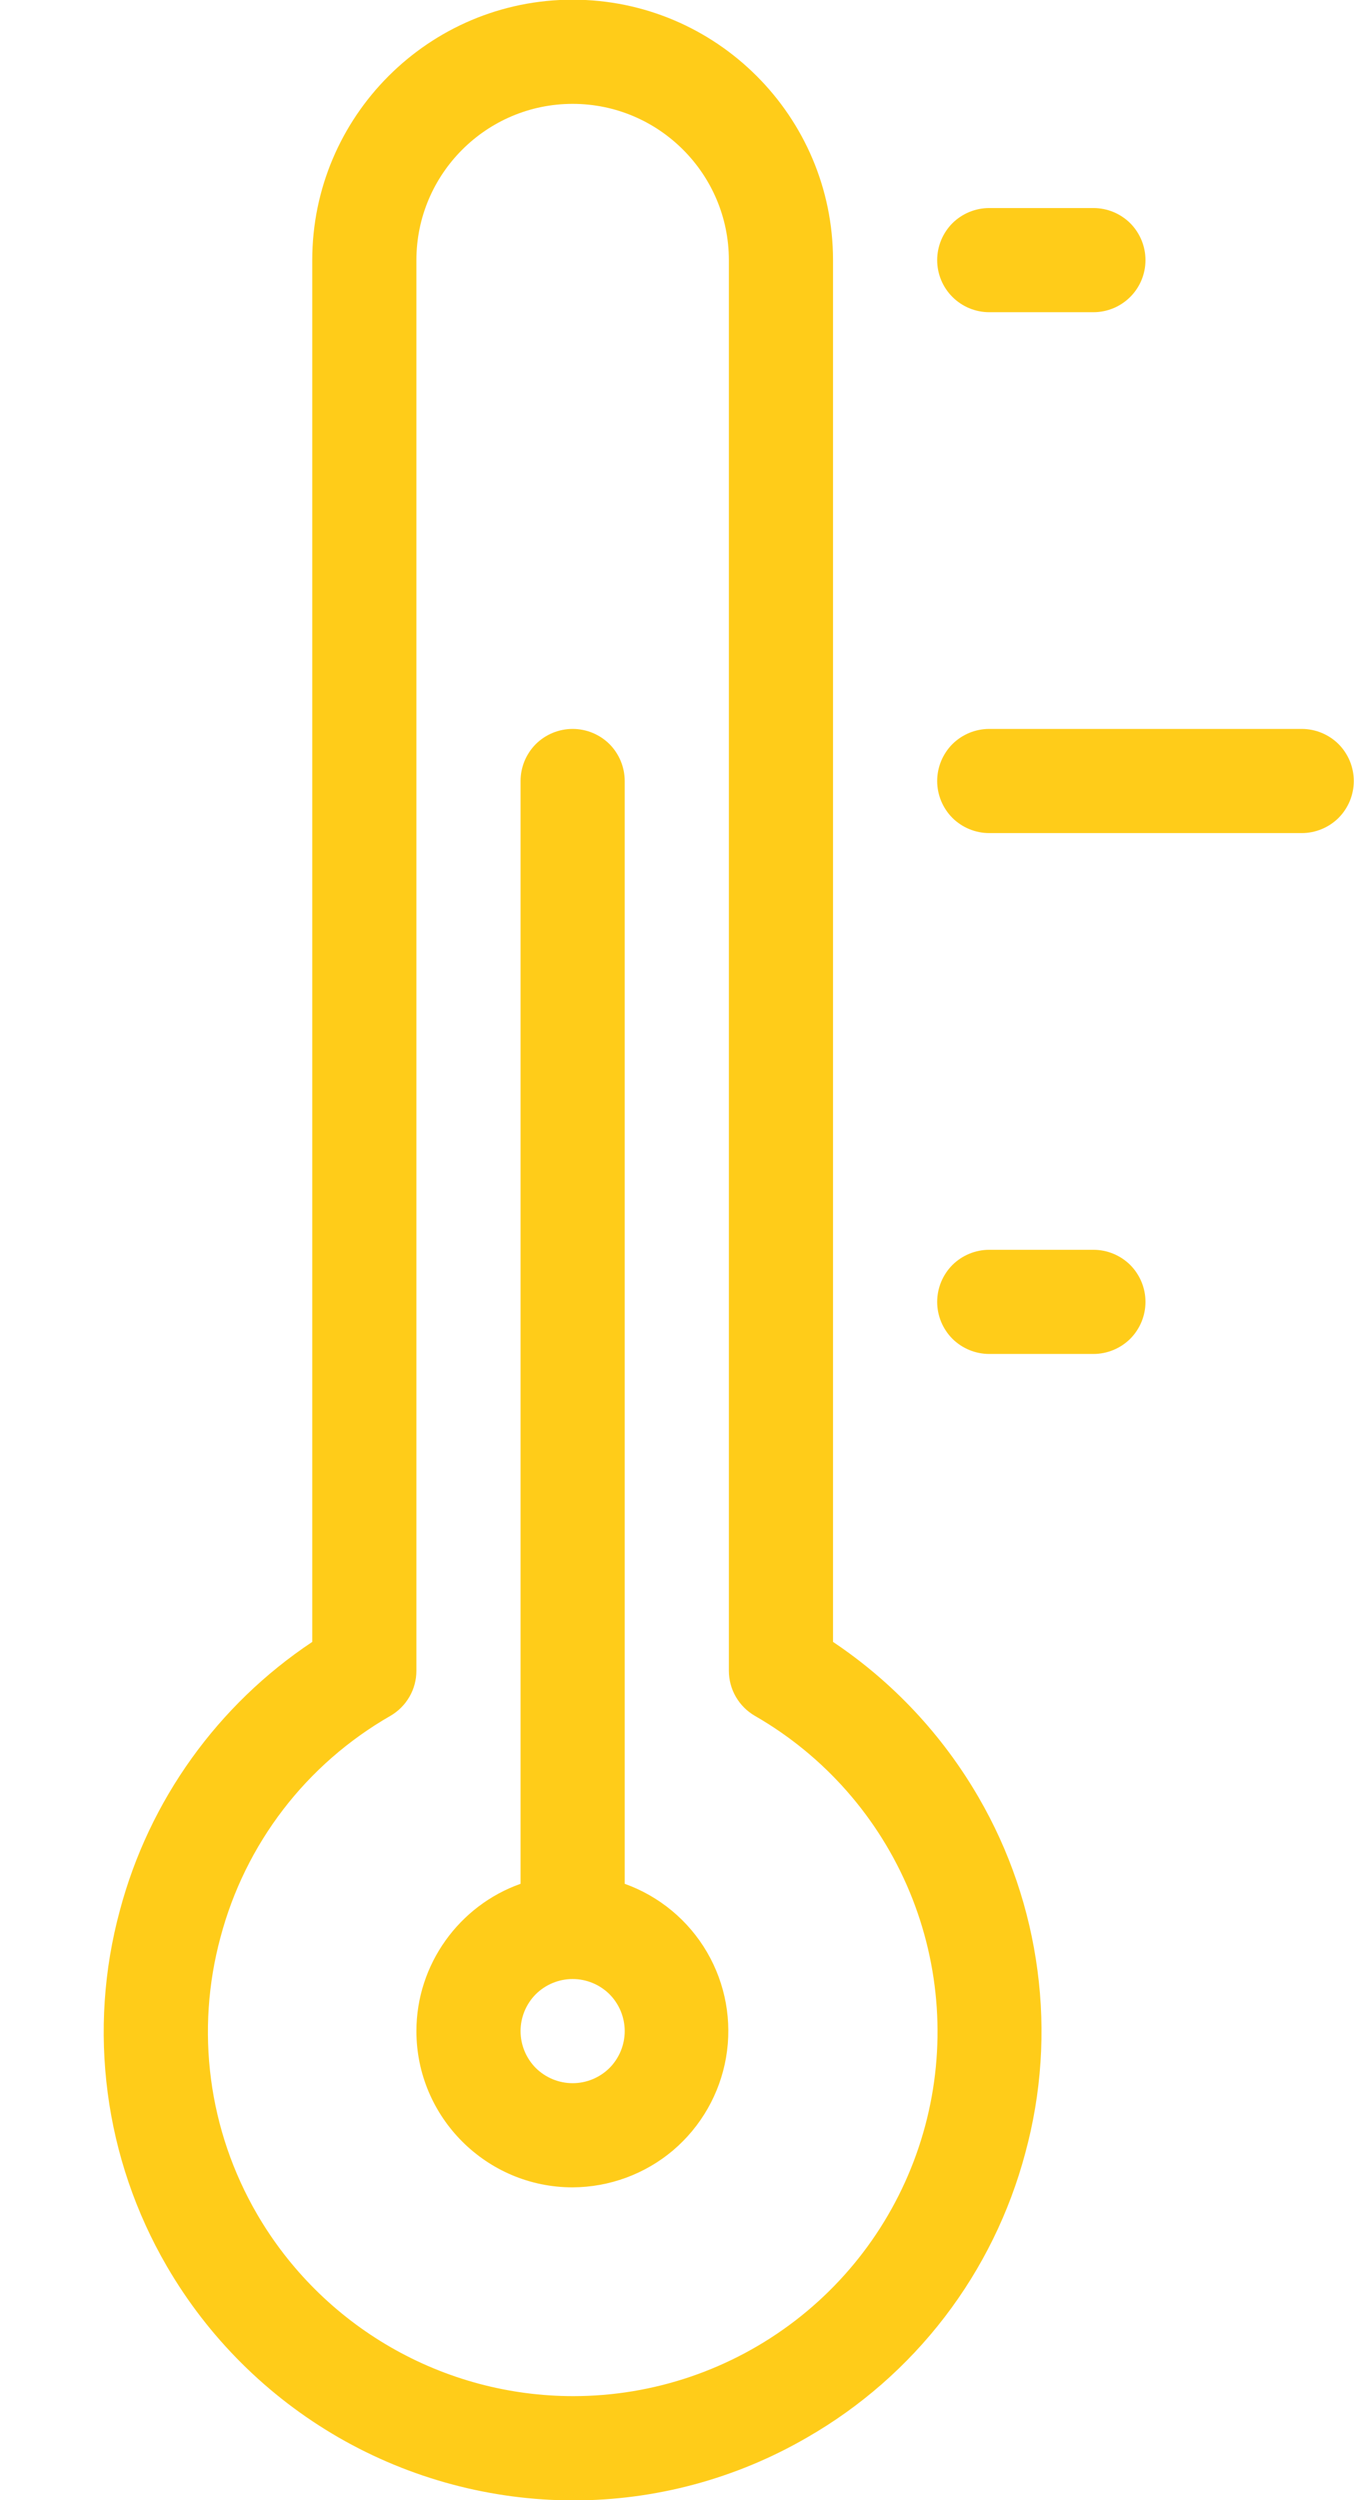 <svg width="13" height="24" viewBox="0 0 13 24" fill="none" xmlns="http://www.w3.org/2000/svg">
<path d="M5.505 24.002C4.714 24.001 3.938 23.793 3.253 23.399C2.568 23.004 1.998 22.437 1.601 21.753C1.304 21.242 1.111 20.677 1.034 20.09C0.957 19.504 0.996 18.909 1.151 18.338C1.432 17.282 2.089 16.366 2.998 15.761V2.497C2.998 1.118 4.119 -0.003 5.498 -0.003C6.877 -0.003 7.998 1.118 7.998 2.497V15.761C8.572 16.145 9.049 16.655 9.395 17.252C9.692 17.763 9.884 18.328 9.961 18.915C10.039 19.501 9.999 20.096 9.844 20.667C9.692 21.238 9.429 21.774 9.069 22.243C8.709 22.712 8.26 23.105 7.747 23.399C7.066 23.794 6.292 24.002 5.505 24.002ZM5.498 0.997C4.671 0.997 3.998 1.67 3.998 2.497V16.038C3.998 16.126 3.975 16.212 3.931 16.288C3.887 16.364 3.824 16.427 3.748 16.471C3.349 16.7 2.999 17.005 2.719 17.37C2.439 17.735 2.235 18.151 2.117 18.596C1.997 19.04 1.966 19.503 2.026 19.959C2.086 20.415 2.236 20.854 2.467 21.252C2.776 21.784 3.219 22.225 3.752 22.532C4.285 22.839 4.889 23.001 5.504 23.001C6.274 23.001 7.023 22.746 7.634 22.277C8.245 21.808 8.684 21.15 8.883 20.405C9.082 19.661 9.029 18.872 8.734 18.161C8.438 17.449 7.916 16.855 7.248 16.471C7.172 16.427 7.109 16.364 7.065 16.288C7.021 16.212 6.998 16.126 6.998 16.038V2.497C6.998 1.67 6.325 0.997 5.498 0.997Z" fill="#FFCC19"/>
<path d="M5.498 20.997C4.671 20.997 3.998 20.324 3.998 19.497C3.998 18.857 4.408 18.292 4.998 18.083V7.497C4.998 7.364 5.051 7.237 5.144 7.143C5.238 7.05 5.365 6.997 5.498 6.997C5.631 6.997 5.758 7.05 5.852 7.143C5.945 7.237 5.998 7.364 5.998 7.497V18.083C6.33 18.202 6.61 18.434 6.788 18.739C6.966 19.044 7.031 19.402 6.971 19.75C6.911 20.098 6.731 20.413 6.462 20.642C6.192 20.87 5.851 20.995 5.498 20.997ZM5.498 18.997C5.365 18.997 5.238 19.05 5.144 19.143C5.051 19.237 4.998 19.364 4.998 19.497C4.998 19.63 5.051 19.757 5.144 19.851C5.238 19.944 5.365 19.997 5.498 19.997C5.631 19.997 5.758 19.944 5.852 19.851C5.945 19.757 5.998 19.63 5.998 19.497C5.998 19.364 5.945 19.237 5.852 19.143C5.758 19.05 5.631 18.997 5.498 18.997Z" fill="#FFCC19"/>
<path d="M9.498 2.997C9.365 2.997 9.238 2.944 9.144 2.85C9.051 2.757 8.998 2.63 8.998 2.497C8.998 2.364 9.051 2.237 9.144 2.143C9.238 2.05 9.365 1.997 9.498 1.997H10.498C10.631 1.997 10.758 2.05 10.852 2.143C10.945 2.237 10.998 2.364 10.998 2.497C10.998 2.63 10.945 2.757 10.852 2.85C10.758 2.944 10.631 2.997 10.498 2.997H9.498Z" fill="#FFCC19"/>
<path d="M9.498 7.997C9.365 7.997 9.238 7.944 9.144 7.851C9.051 7.757 8.998 7.63 8.998 7.497C8.998 7.364 9.051 7.237 9.144 7.143C9.238 7.05 9.365 6.997 9.498 6.997H12.498C12.631 6.997 12.758 7.05 12.852 7.143C12.945 7.237 12.998 7.364 12.998 7.497C12.998 7.63 12.945 7.757 12.852 7.851C12.758 7.944 12.631 7.997 12.498 7.997H9.498Z" fill="#FFCC19"/>
<path d="M9.498 12.997C9.365 12.997 9.238 12.944 9.144 12.851C9.051 12.757 8.998 12.63 8.998 12.497C8.998 12.364 9.051 12.237 9.144 12.143C9.238 12.05 9.365 11.997 9.498 11.997H10.498C10.631 11.997 10.758 12.05 10.852 12.143C10.945 12.237 10.998 12.364 10.998 12.497C10.998 12.63 10.945 12.757 10.852 12.851C10.758 12.944 10.631 12.997 10.498 12.997H9.498Z" fill="#FFCC19"/>
</svg>
